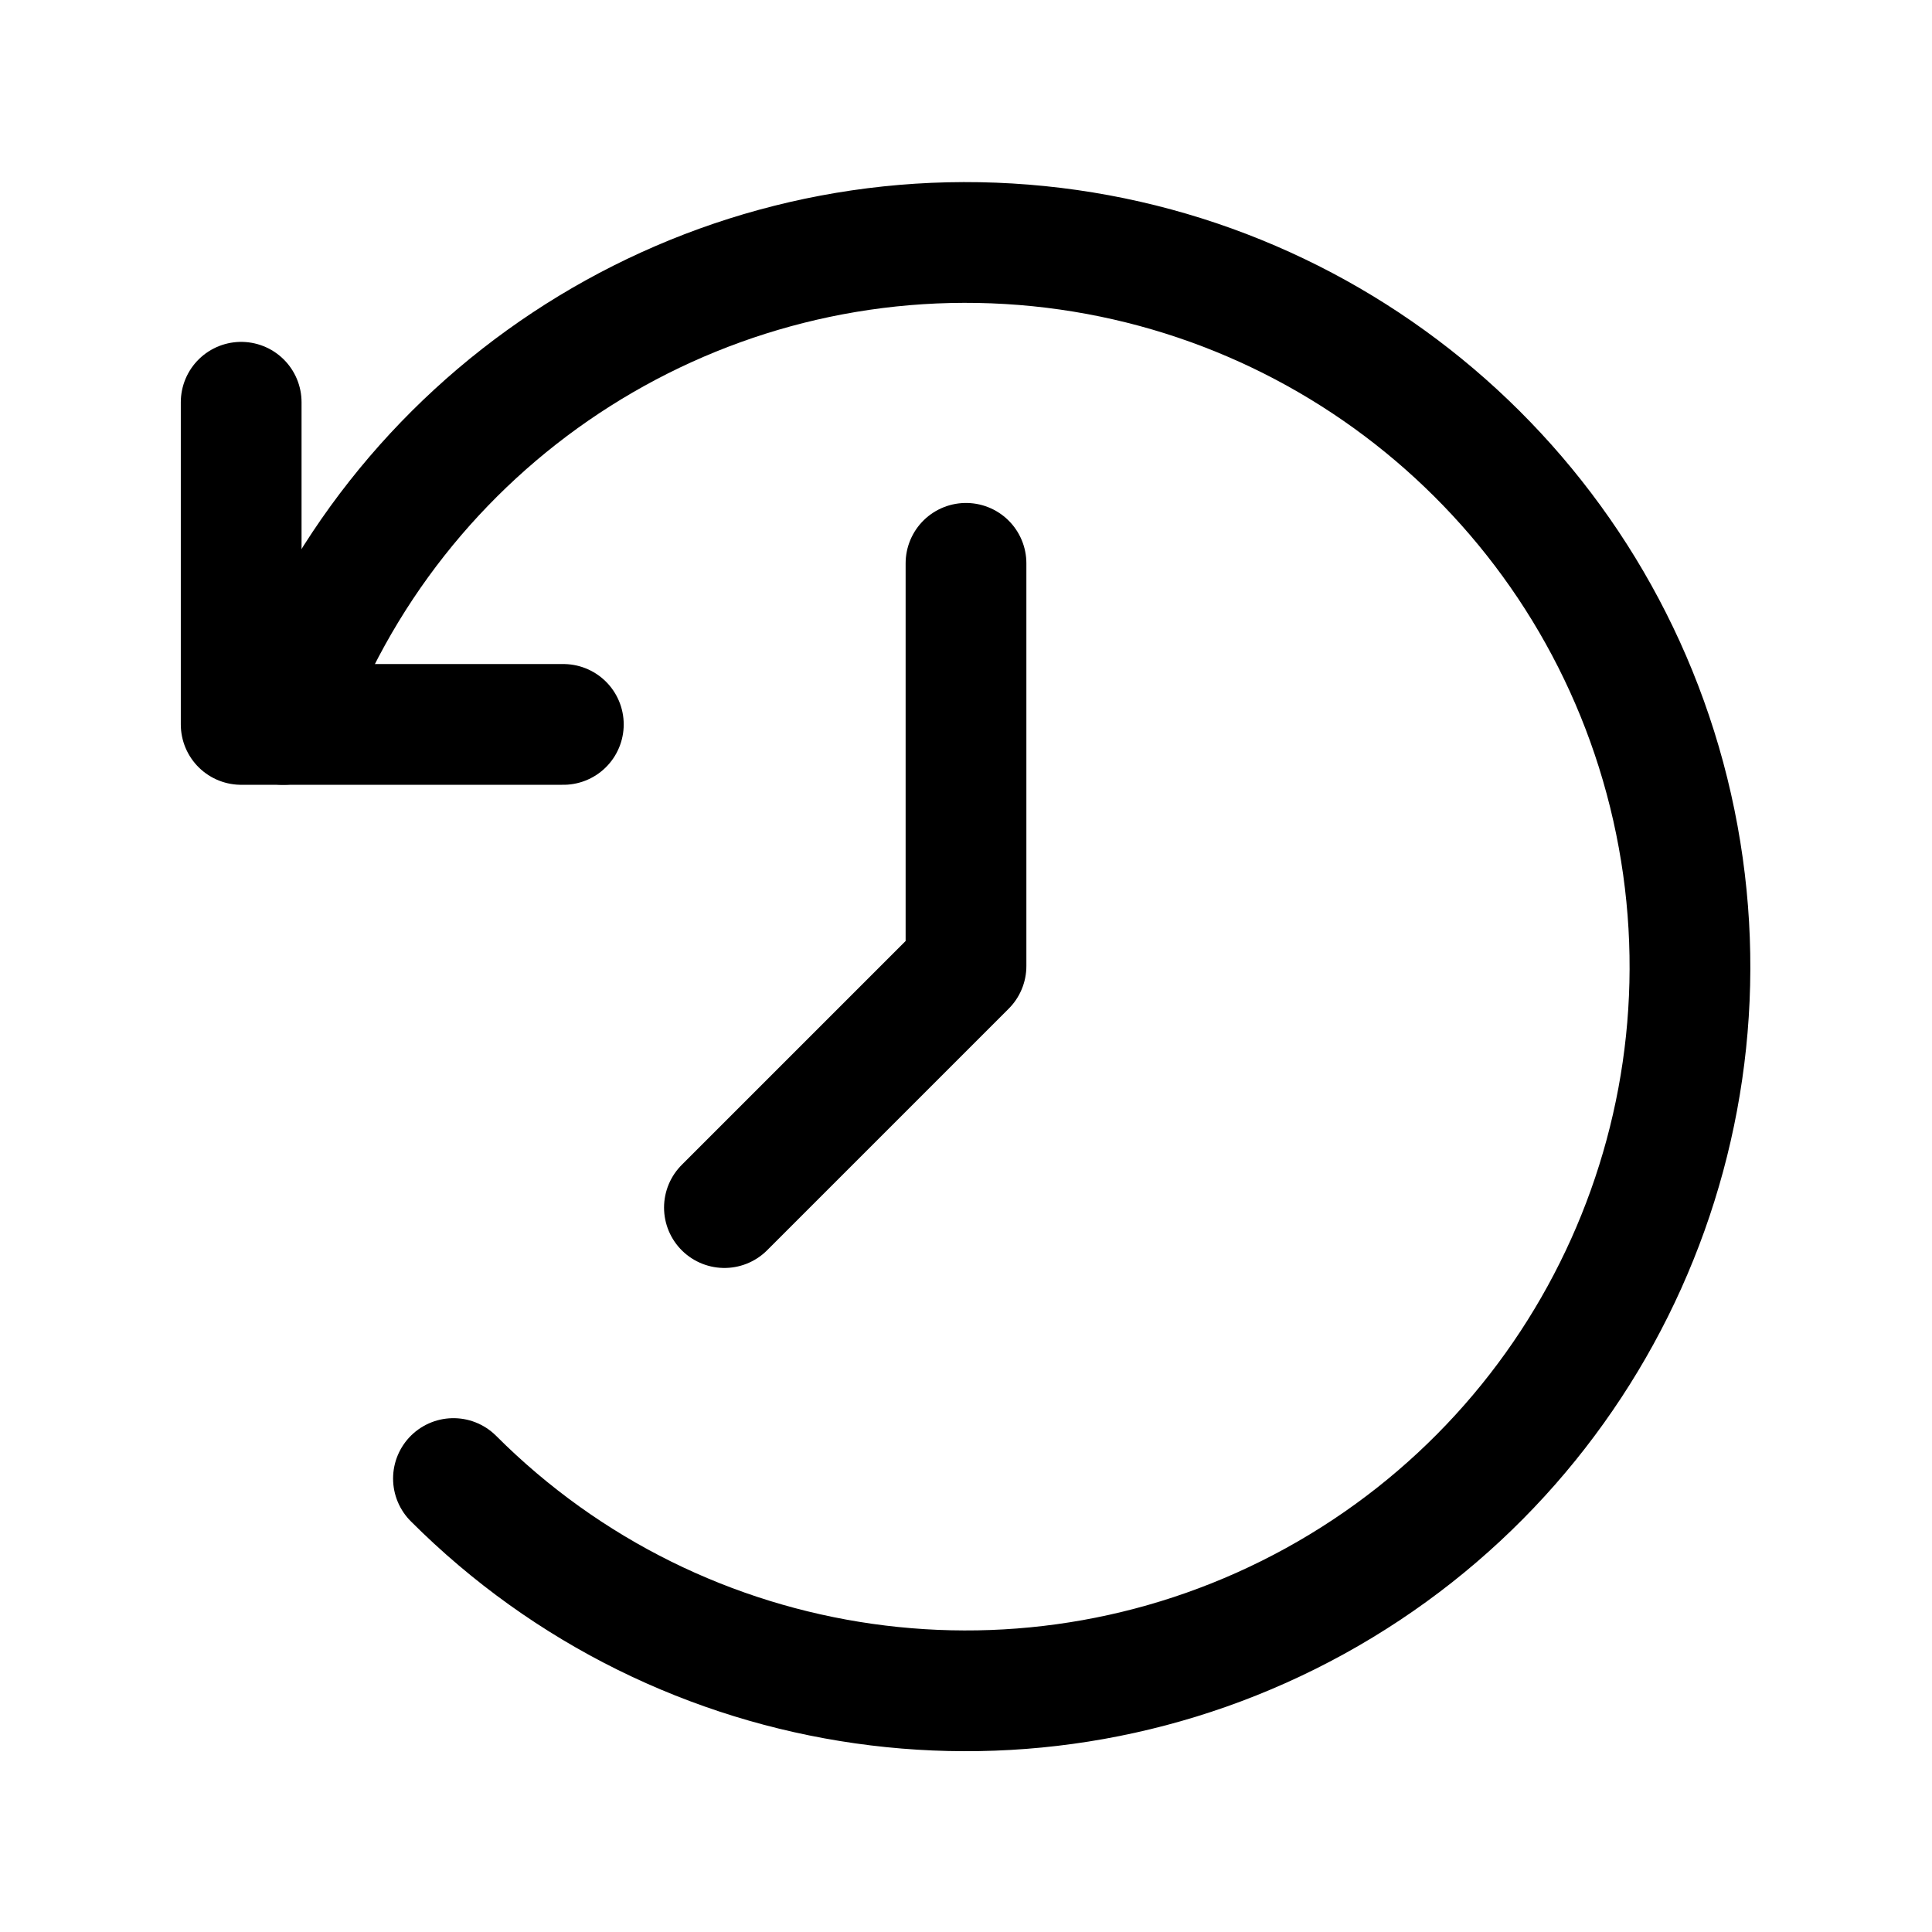 <svg viewBox="0 0 24 24" fill="none"
  xmlns="http://www.w3.org/2000/svg">
  <path d="M3.519 8.999C4.859 5.224 8.534 2.79 12.533 3.028C16.531 3.267 19.89 6.121 20.772 10.028C21.654 13.935 19.846 17.955 16.337 19.888C12.828 21.82 8.465 21.2 5.633 18.367" stroke="currentColor" stroke-width="1.5" stroke-linecap="round" stroke-linejoin="round"/>
  <path d="M8.999 15.001L12 12V6.998" stroke="currentColor" stroke-width="1.5" stroke-linecap="round" stroke-linejoin="round"/>
  <path d="M6.998 8.999H2.996V4.997" stroke="currentColor" stroke-width="1.5" stroke-linecap="round" stroke-linejoin="round"/>
</svg>

